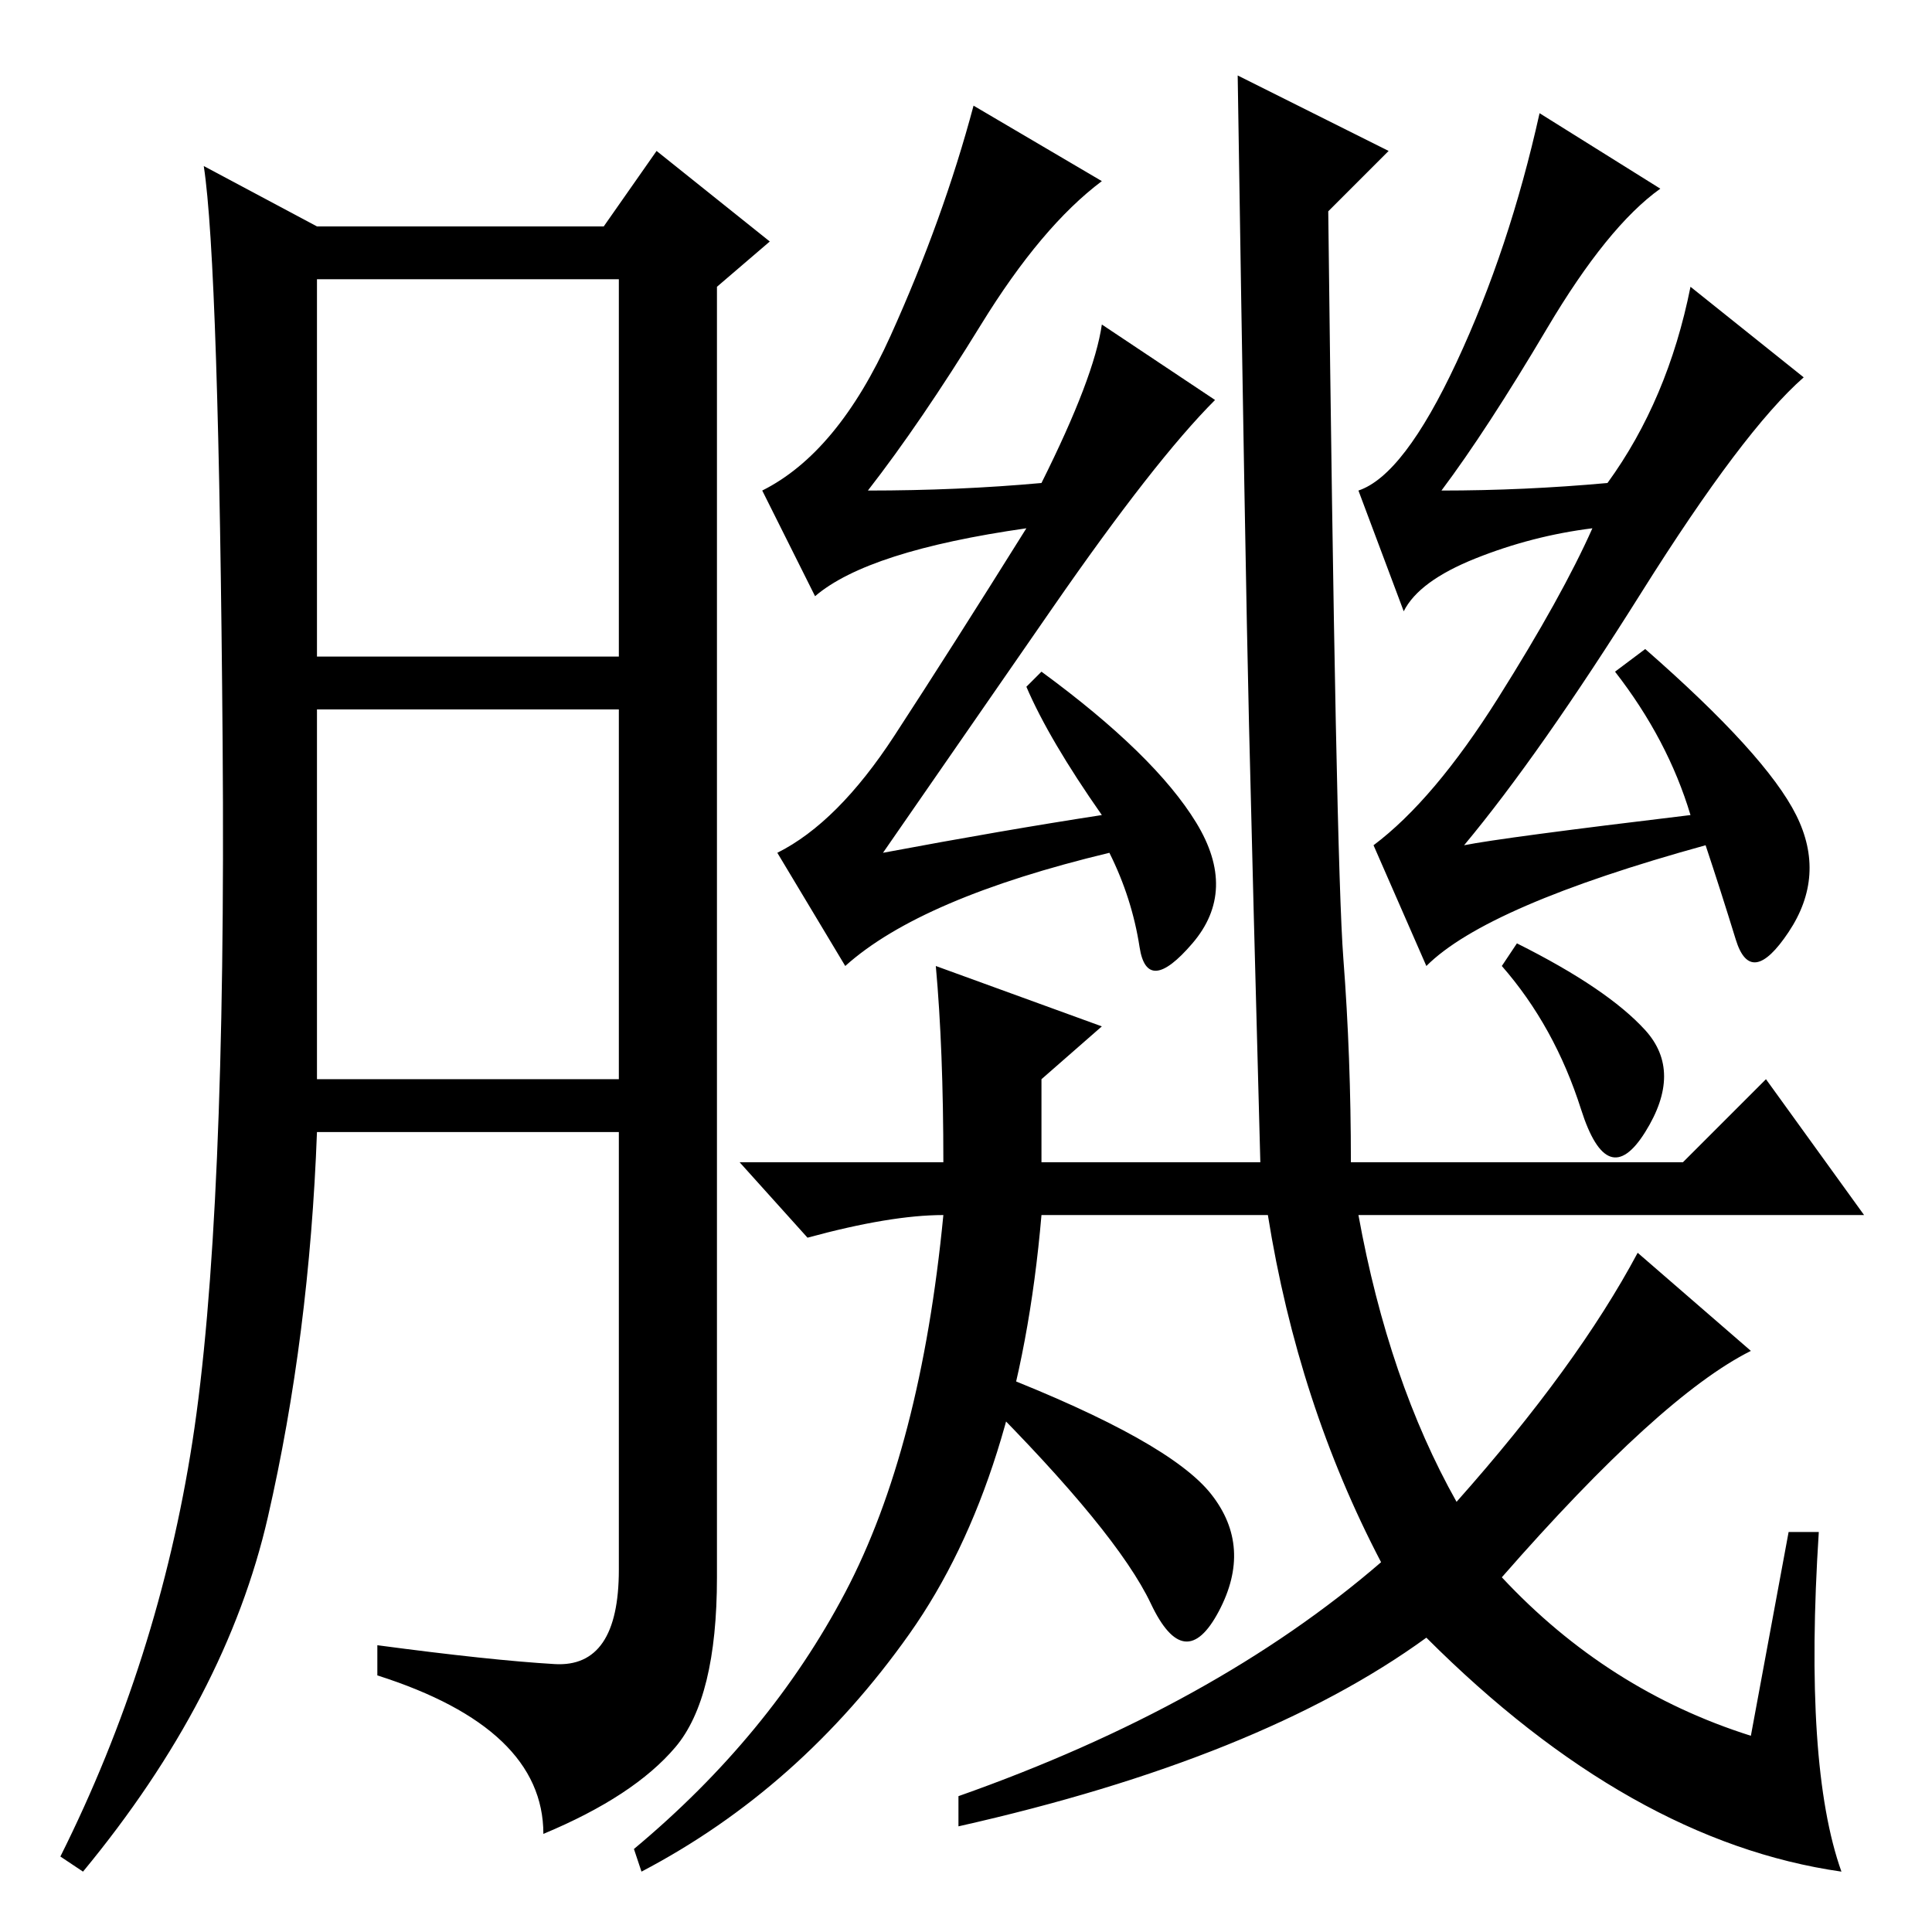 <?xml version="1.0" standalone="no"?>
<!DOCTYPE svg PUBLIC "-//W3C//DTD SVG 1.1//EN" "http://www.w3.org/Graphics/SVG/1.1/DTD/svg11.dtd" >
<svg xmlns="http://www.w3.org/2000/svg" xmlns:xlink="http://www.w3.org/1999/xlink" version="1.1" viewBox="0 -36 256 256">
  <g transform="matrix(1 0 0 -1 0 220)">
   <path fill="currentColor"
d="M73.5 35.5q8.5 -0.5 8.5 12.5v58h-40q-1 -27 -6.5 -51t-24.5 -47l-3 2q13 26 17.5 55t4 92.5t-2.5 76.5l15 -8h38l7 10l15 -12l-7 -6v-171q0 -16 -5.5 -22.5t-17.5 -11.5q0 14 -22 21v4q15 -2 23.5 -2.5zM42 169h40v50h-40v-50zM42 113h40v49h-40v-49zM237 53h4
q-2 -31 3 -45q-28 4 -55 31q-22 -16 -62 -25v4q34 12 56 31q-11 21 -15 46h-30q-3 -35 -17.5 -55.5t-35.5 -31.5l-1 3q18 15 28 34t13 50q-7 0 -18 -3l-9 10h27q0 15 -1 26l22 -8l-8 -7v-11h29q-1 37 -1.5 58t-1.5 86l20 -10l-8 -8q1 -86 2 -99t1 -27h44l11 11l13 -18h-67
q4 -22 13 -38q16 18 24 33l15 -13q-12 -6 -33 -30q14 -15 33 -21zM218 119.5q5 -5.5 0 -13.5t-8.5 3t-10.5 19l2 3q12 -6 17 -11.5zM146 148q-7 10 -10 17l2 2q15 -11 20.5 -20t-0.5 -16t-7 -0.5t-4 12.5q-25 -6 -35 -15l-9 15q8 4 15.5 15.5t17.5 27.5q-21 -3 -28 -9l-7 14
q10 5 17 20.5t11 30.5l17 -10q-8 -6 -16 -19t-15 -22q12 0 23 1q7 14 8 21l15 -10q-8 -8 -21.5 -27.5l-22.5 -32.5q16 3 29 5zM132 74q23 -9 28.5 -16t1 -15.5t-9 1t-22.5 27.5zM189 128l-7 16q8 6 16.5 19.5t12.5 22.5q-8 -1 -15.5 -4t-9.5 -7l-6 16q6 2 13 17t11 33
l16 -10q-7 -5 -15 -18.5t-14 -21.5q11 0 22 1q8 11 11 26l15 -12q-8 -7 -21.5 -28.5t-23.5 -33.5q5 1 30 4q-3 10 -10 19l4 3q16 -14 20 -22t-1 -15.5t-7 -1t-4 12.5q-29 -8 -37 -16z" />
  </g>

</svg>

